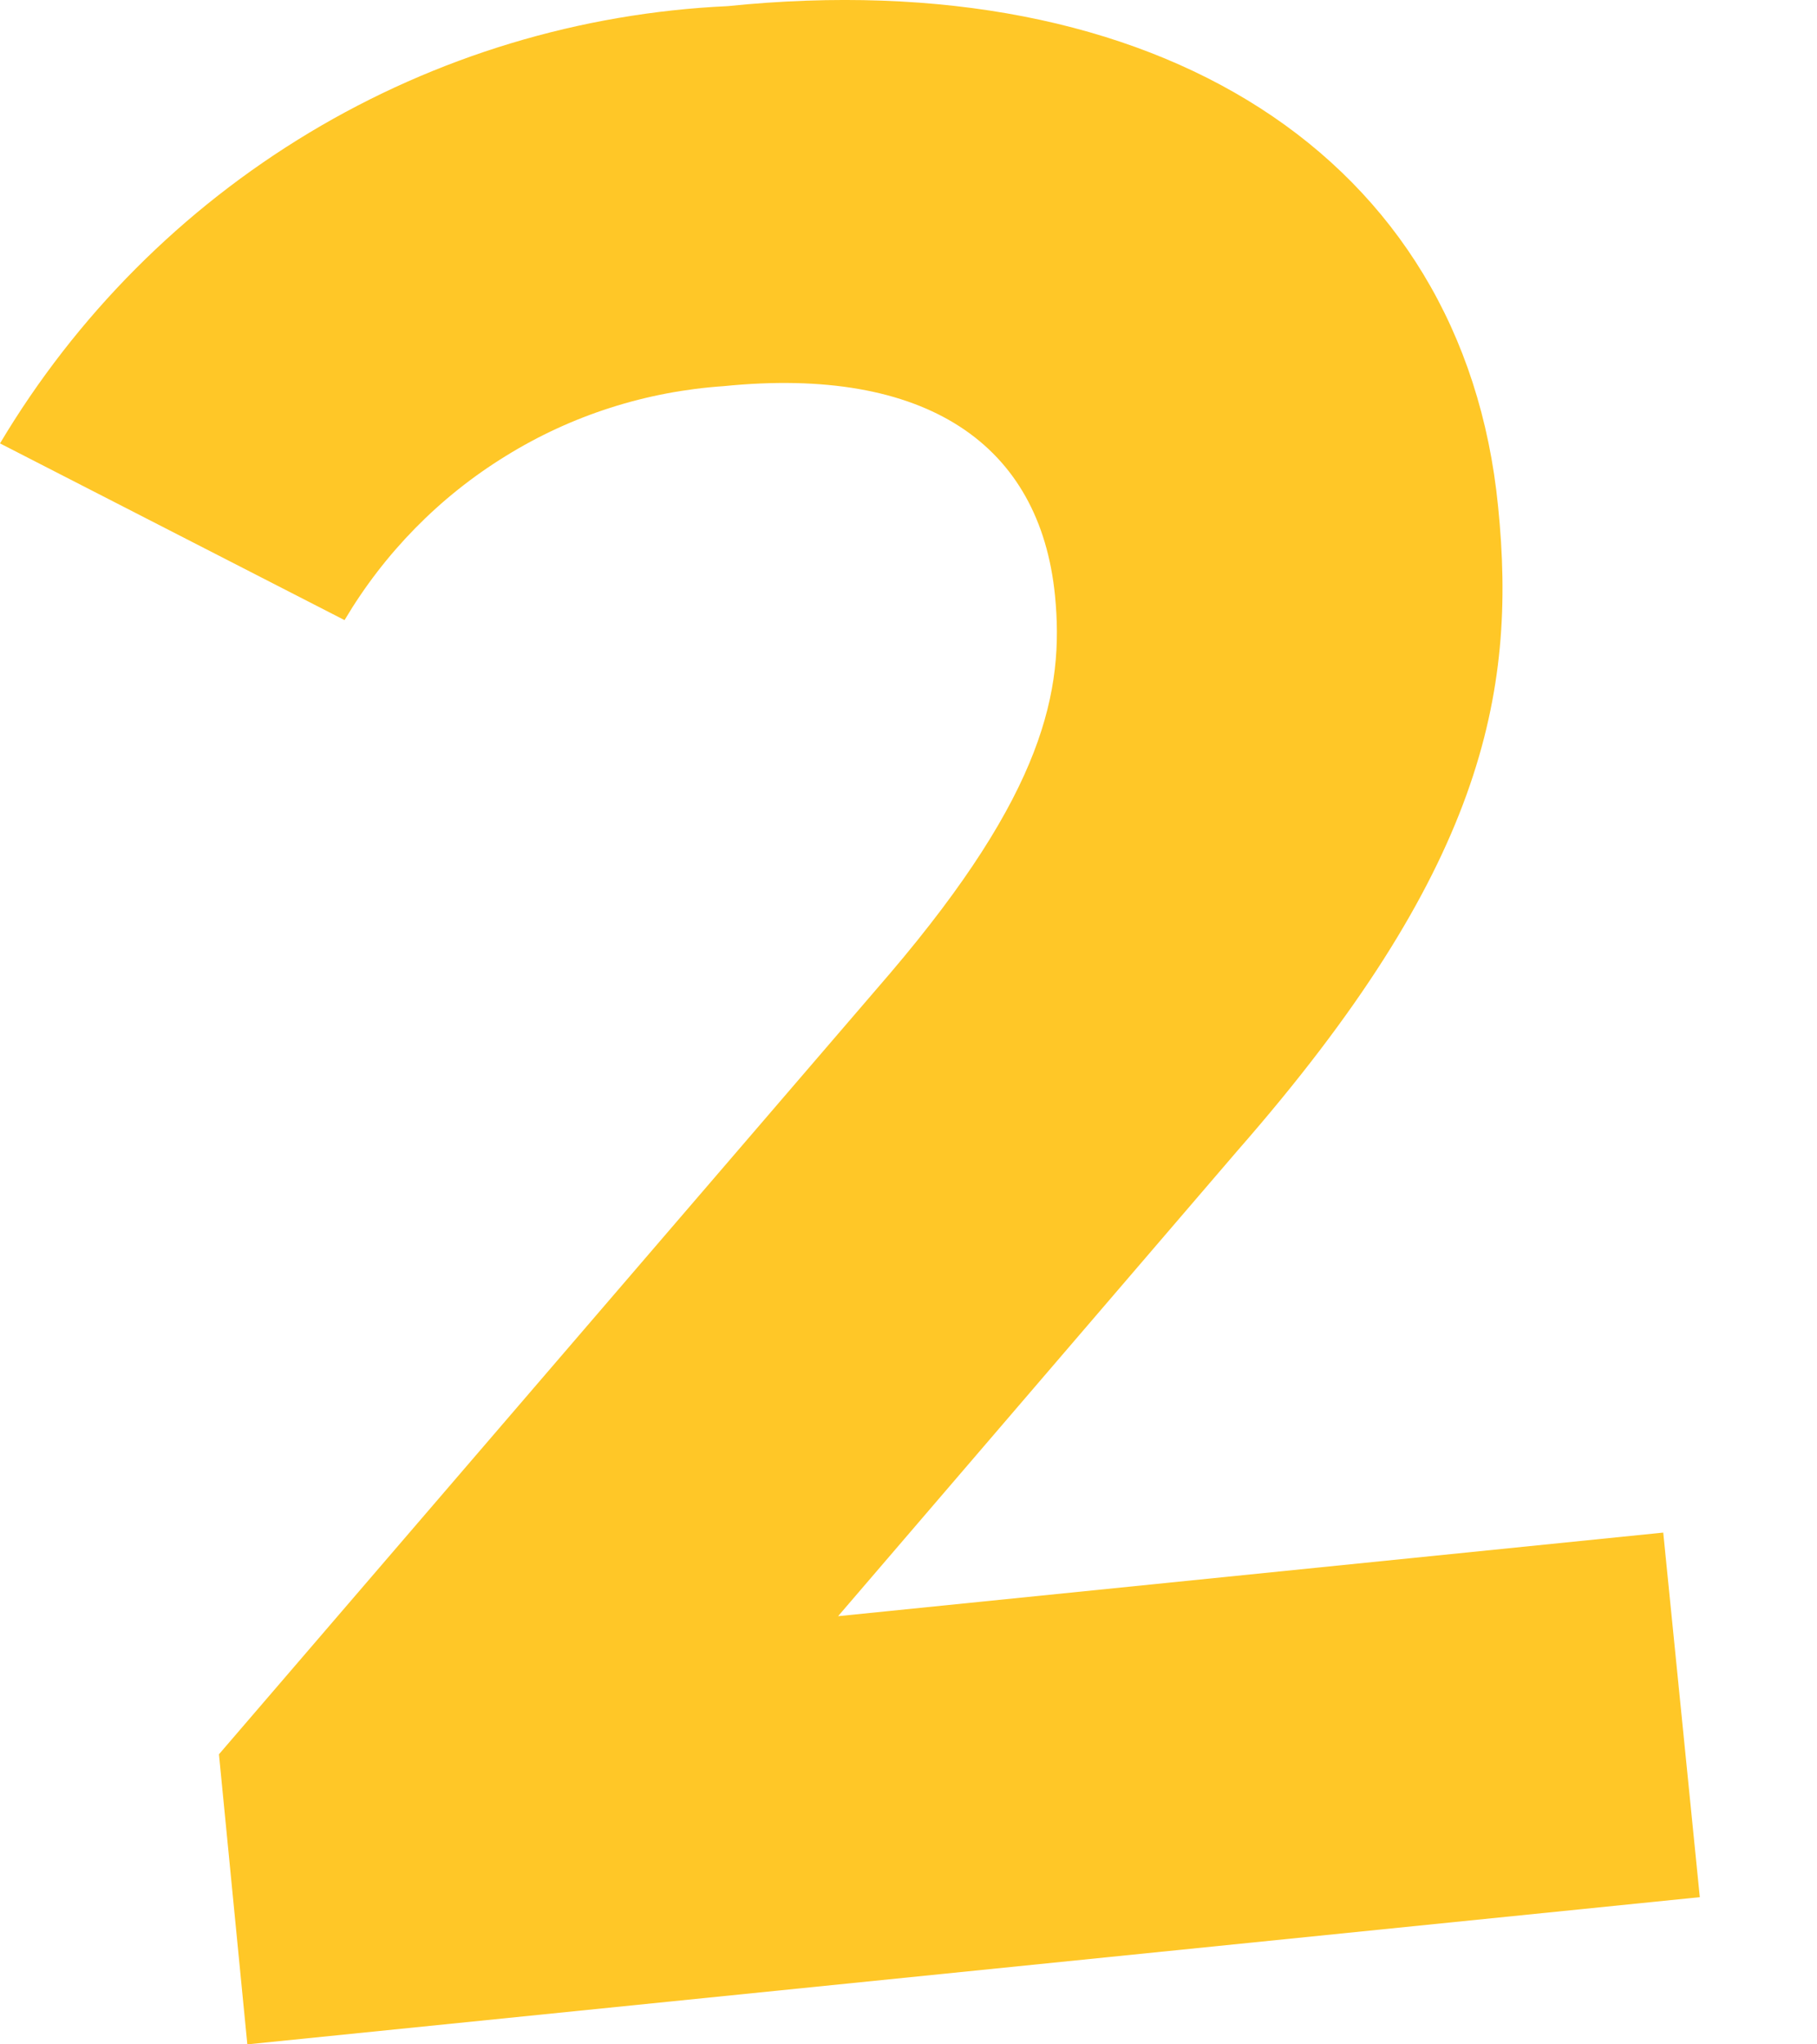 <svg width="8" height="9" viewBox="0 0 8 9" fill="none" xmlns="http://www.w3.org/2000/svg">
<path d="M7.323 6.747L7.484 8.352L1.089 9L0.964 7.723L3.918 4.286C4.596 3.49 4.686 3.041 4.645 2.622C4.579 1.957 4.079 1.61 3.186 1.7C2.846 1.723 2.516 1.828 2.226 2.008C1.935 2.187 1.692 2.435 1.517 2.73L0 1.952C0.335 1.39 0.803 0.92 1.362 0.584C1.921 0.248 2.554 0.057 3.204 0.027C5.087 -0.166 6.444 0.684 6.596 2.231C6.68 3.059 6.524 3.837 5.449 5.065L3.69 7.115L7.323 6.747Z" fill="#FFC727"/>
</svg>
